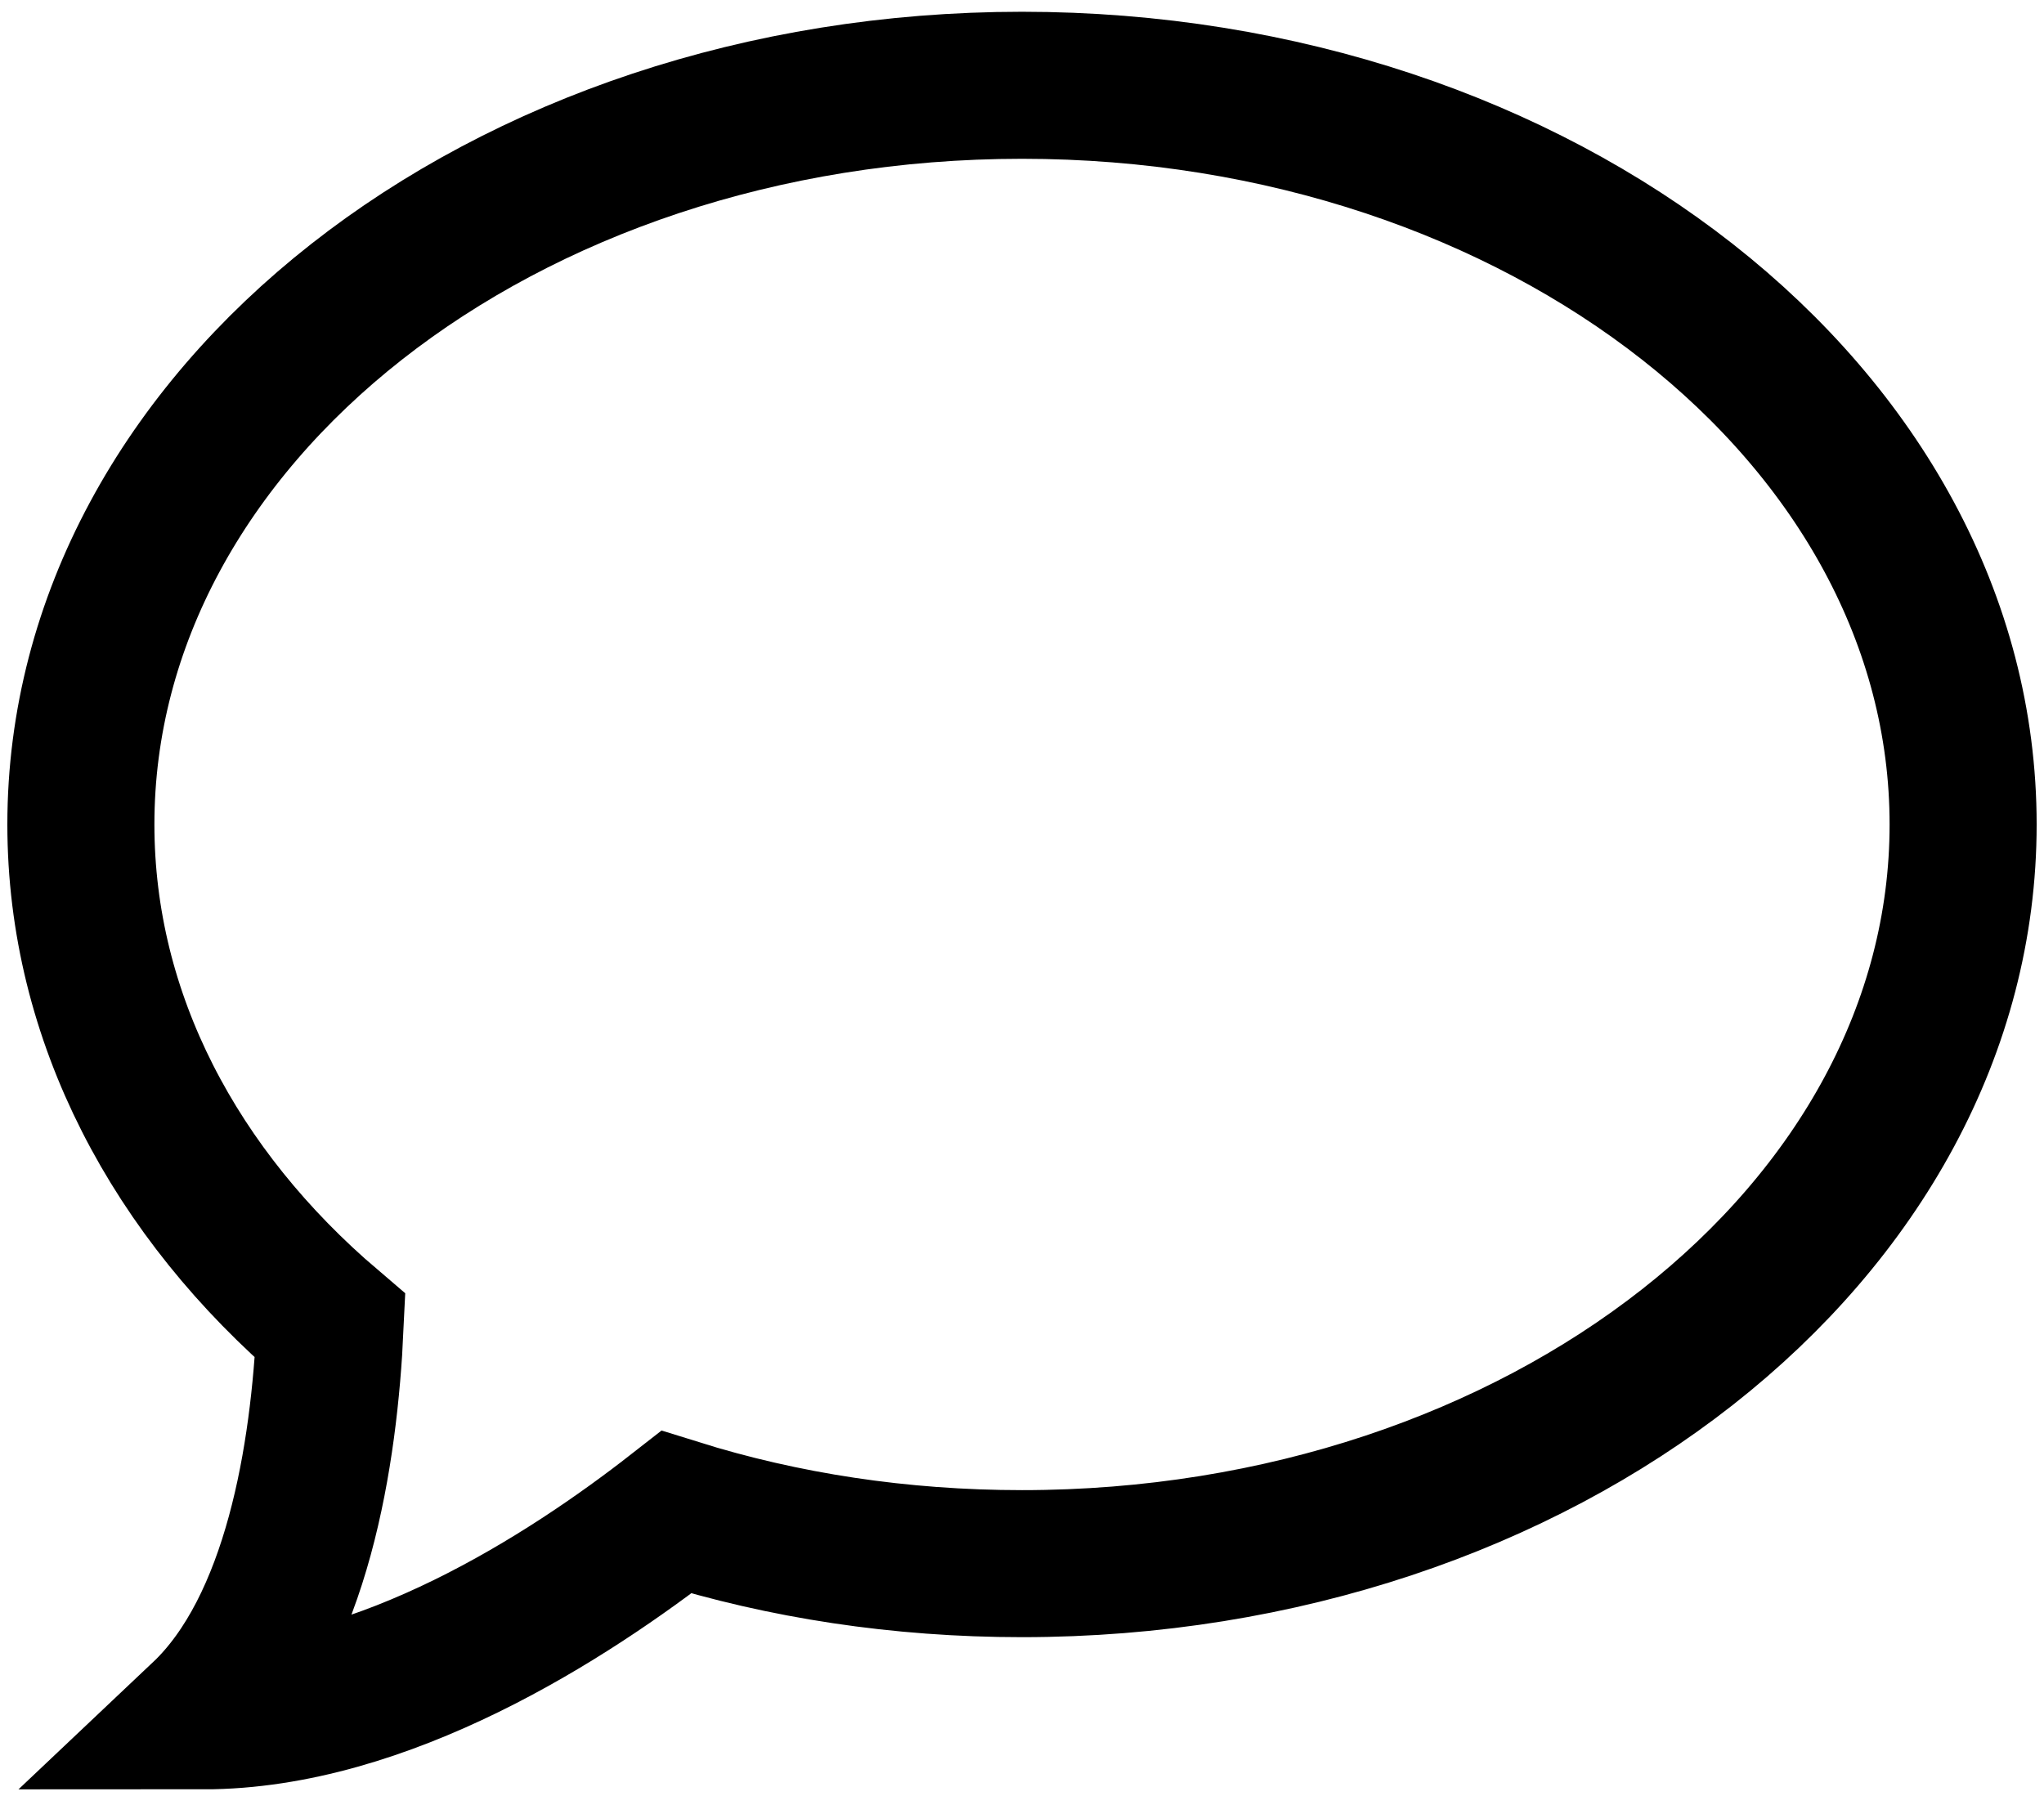 <?xml version="1.0" encoding="utf-8"?>
<!-- Generator: Adobe Illustrator 22.1.0, SVG Export Plug-In . SVG Version: 6.00 Build 0)  -->
<svg version="1.1" id="Capa_1" xmlns="http://www.w3.org/2000/svg" xmlns:xlink="http://www.w3.org/1999/xlink" x="0px" y="0px"
	 viewBox="0 0 556 491" style="enable-background:new 0 0 556 491;" xml:space="preserve">
<style type="text/css">
	.st0{fill:none;stroke:#000000;stroke-width:40;stroke-miterlimit:10;}
</style>
<g>
	<path class="st0" d="M278,23.2c-141.4,0-256,90.1-256,201.1c0,52.6,25.7,100.5,67.8,136.4c-1.6,34.9-8.9,81.9-34.5,106.1
		c48.9,0,99-32.2,128.7-55.4c29.1,9.1,60.8,14,94,14c141.4,0,256-90.1,256-201.1S419.4,23.2,278,23.2z"/>
</g>
</svg>
